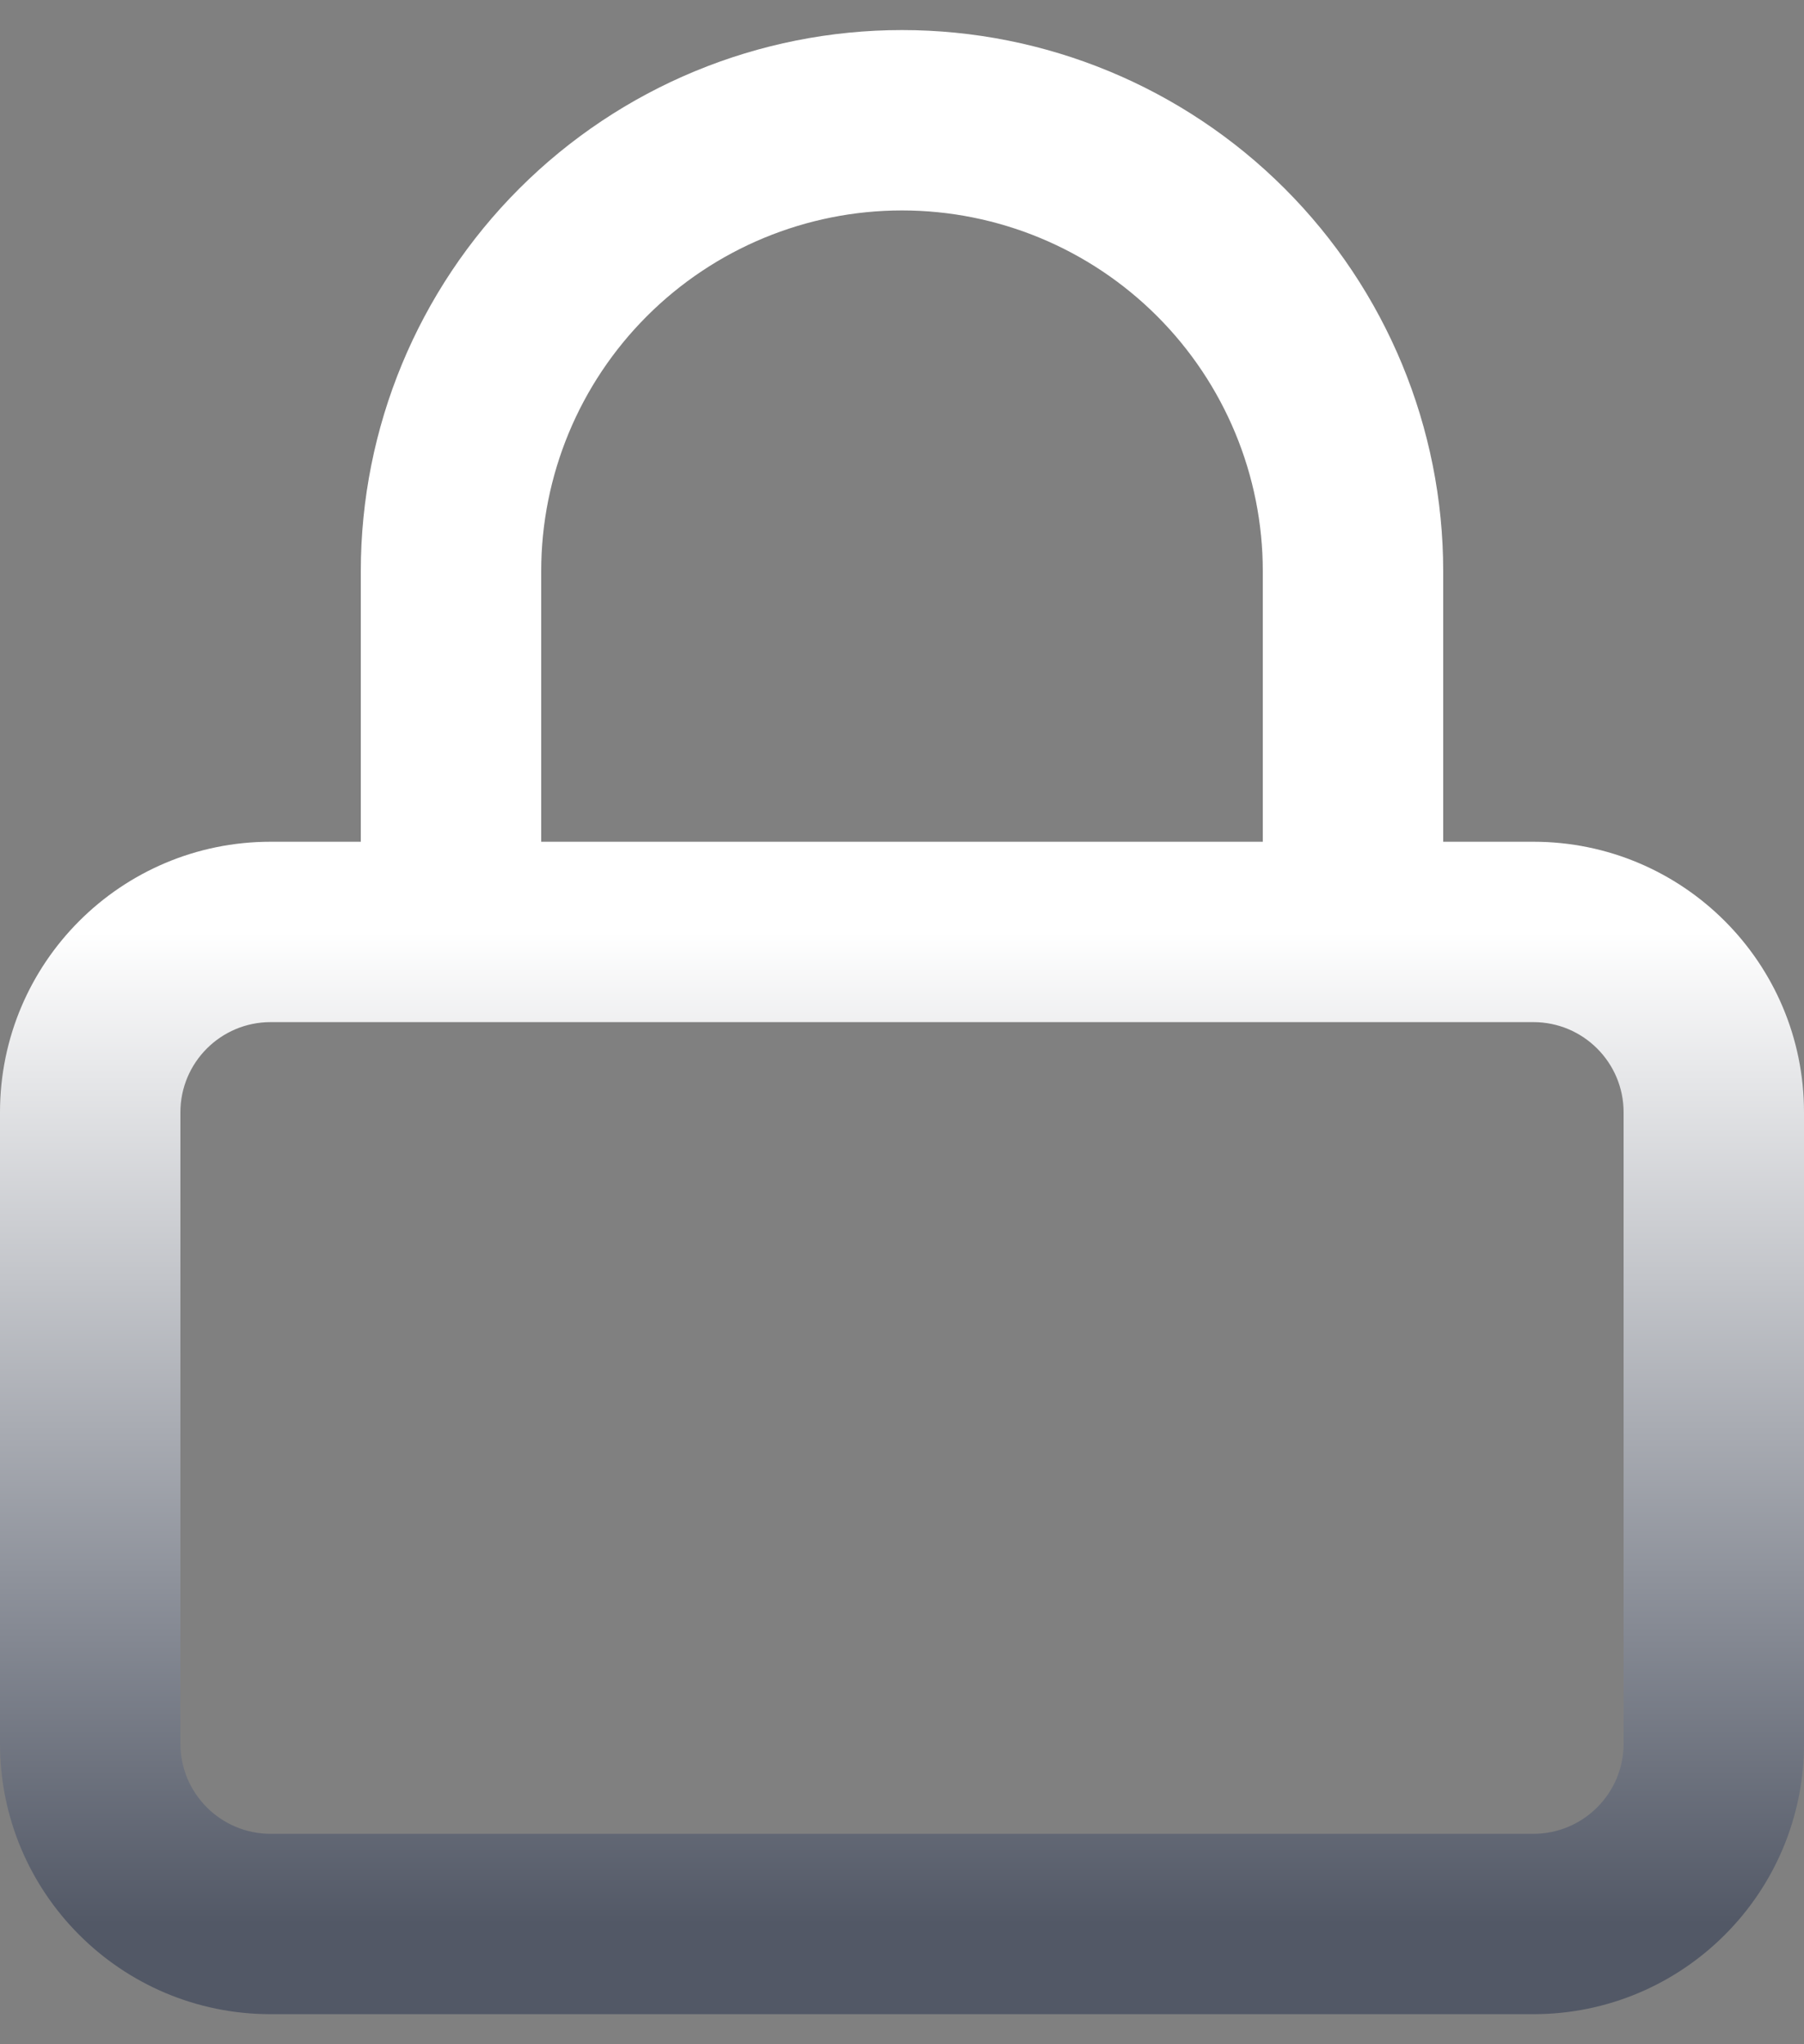 <svg width="30" height="34" viewBox="0 0 30 34" fill="none" xmlns="http://www.w3.org/2000/svg">
<rect x="0" y="0" width="30" height="34" fill="#808080" stroke="none"/>
<path fill-rule="evenodd" clip-rule="evenodd" d="M15 0.5C17.387 0.5 19.676 1.448 21.364 3.136C23.052 4.824 24 7.113 24 9.5V14H25.5C27.985 14 30 16.015 30 18.5V29C30 31.485 27.985 33.5 25.5 33.5H4.5C2.015 33.5 0 31.485 0 29V18.5C0 16.015 2.015 14 4.5 14H6V9.5C6 7.113 6.948 4.824 8.636 3.136C10.324 1.448 12.613 0.5 15 0.5ZM4.5 17C3.672 17 3 17.672 3 18.5V29C3 29.828 3.672 30.5 4.5 30.5H25.5C26.328 30.5 27 29.828 27 29V18.5C27 17.672 26.328 17 25.5 17H4.5ZM15 3.5C13.409 3.5 11.883 4.133 10.758 5.258C9.633 6.383 9 7.909 9 9.5V14H21V9.5C21 7.909 20.367 6.383 19.242 5.258C18.117 4.133 16.591 3.5 15 3.5Z" fill="url(#paint0_linear_4880_20586)"/>
<defs>
<linearGradient id="paint0_linear_4880_20586" x1="15.5" y1="15.498" x2="15.5" y2="32" gradientUnits="userSpaceOnUse">
<stop stop-color="white"/>
<stop offset="1" stop-color="#525866"/>
</linearGradient>
</defs>
</svg>
